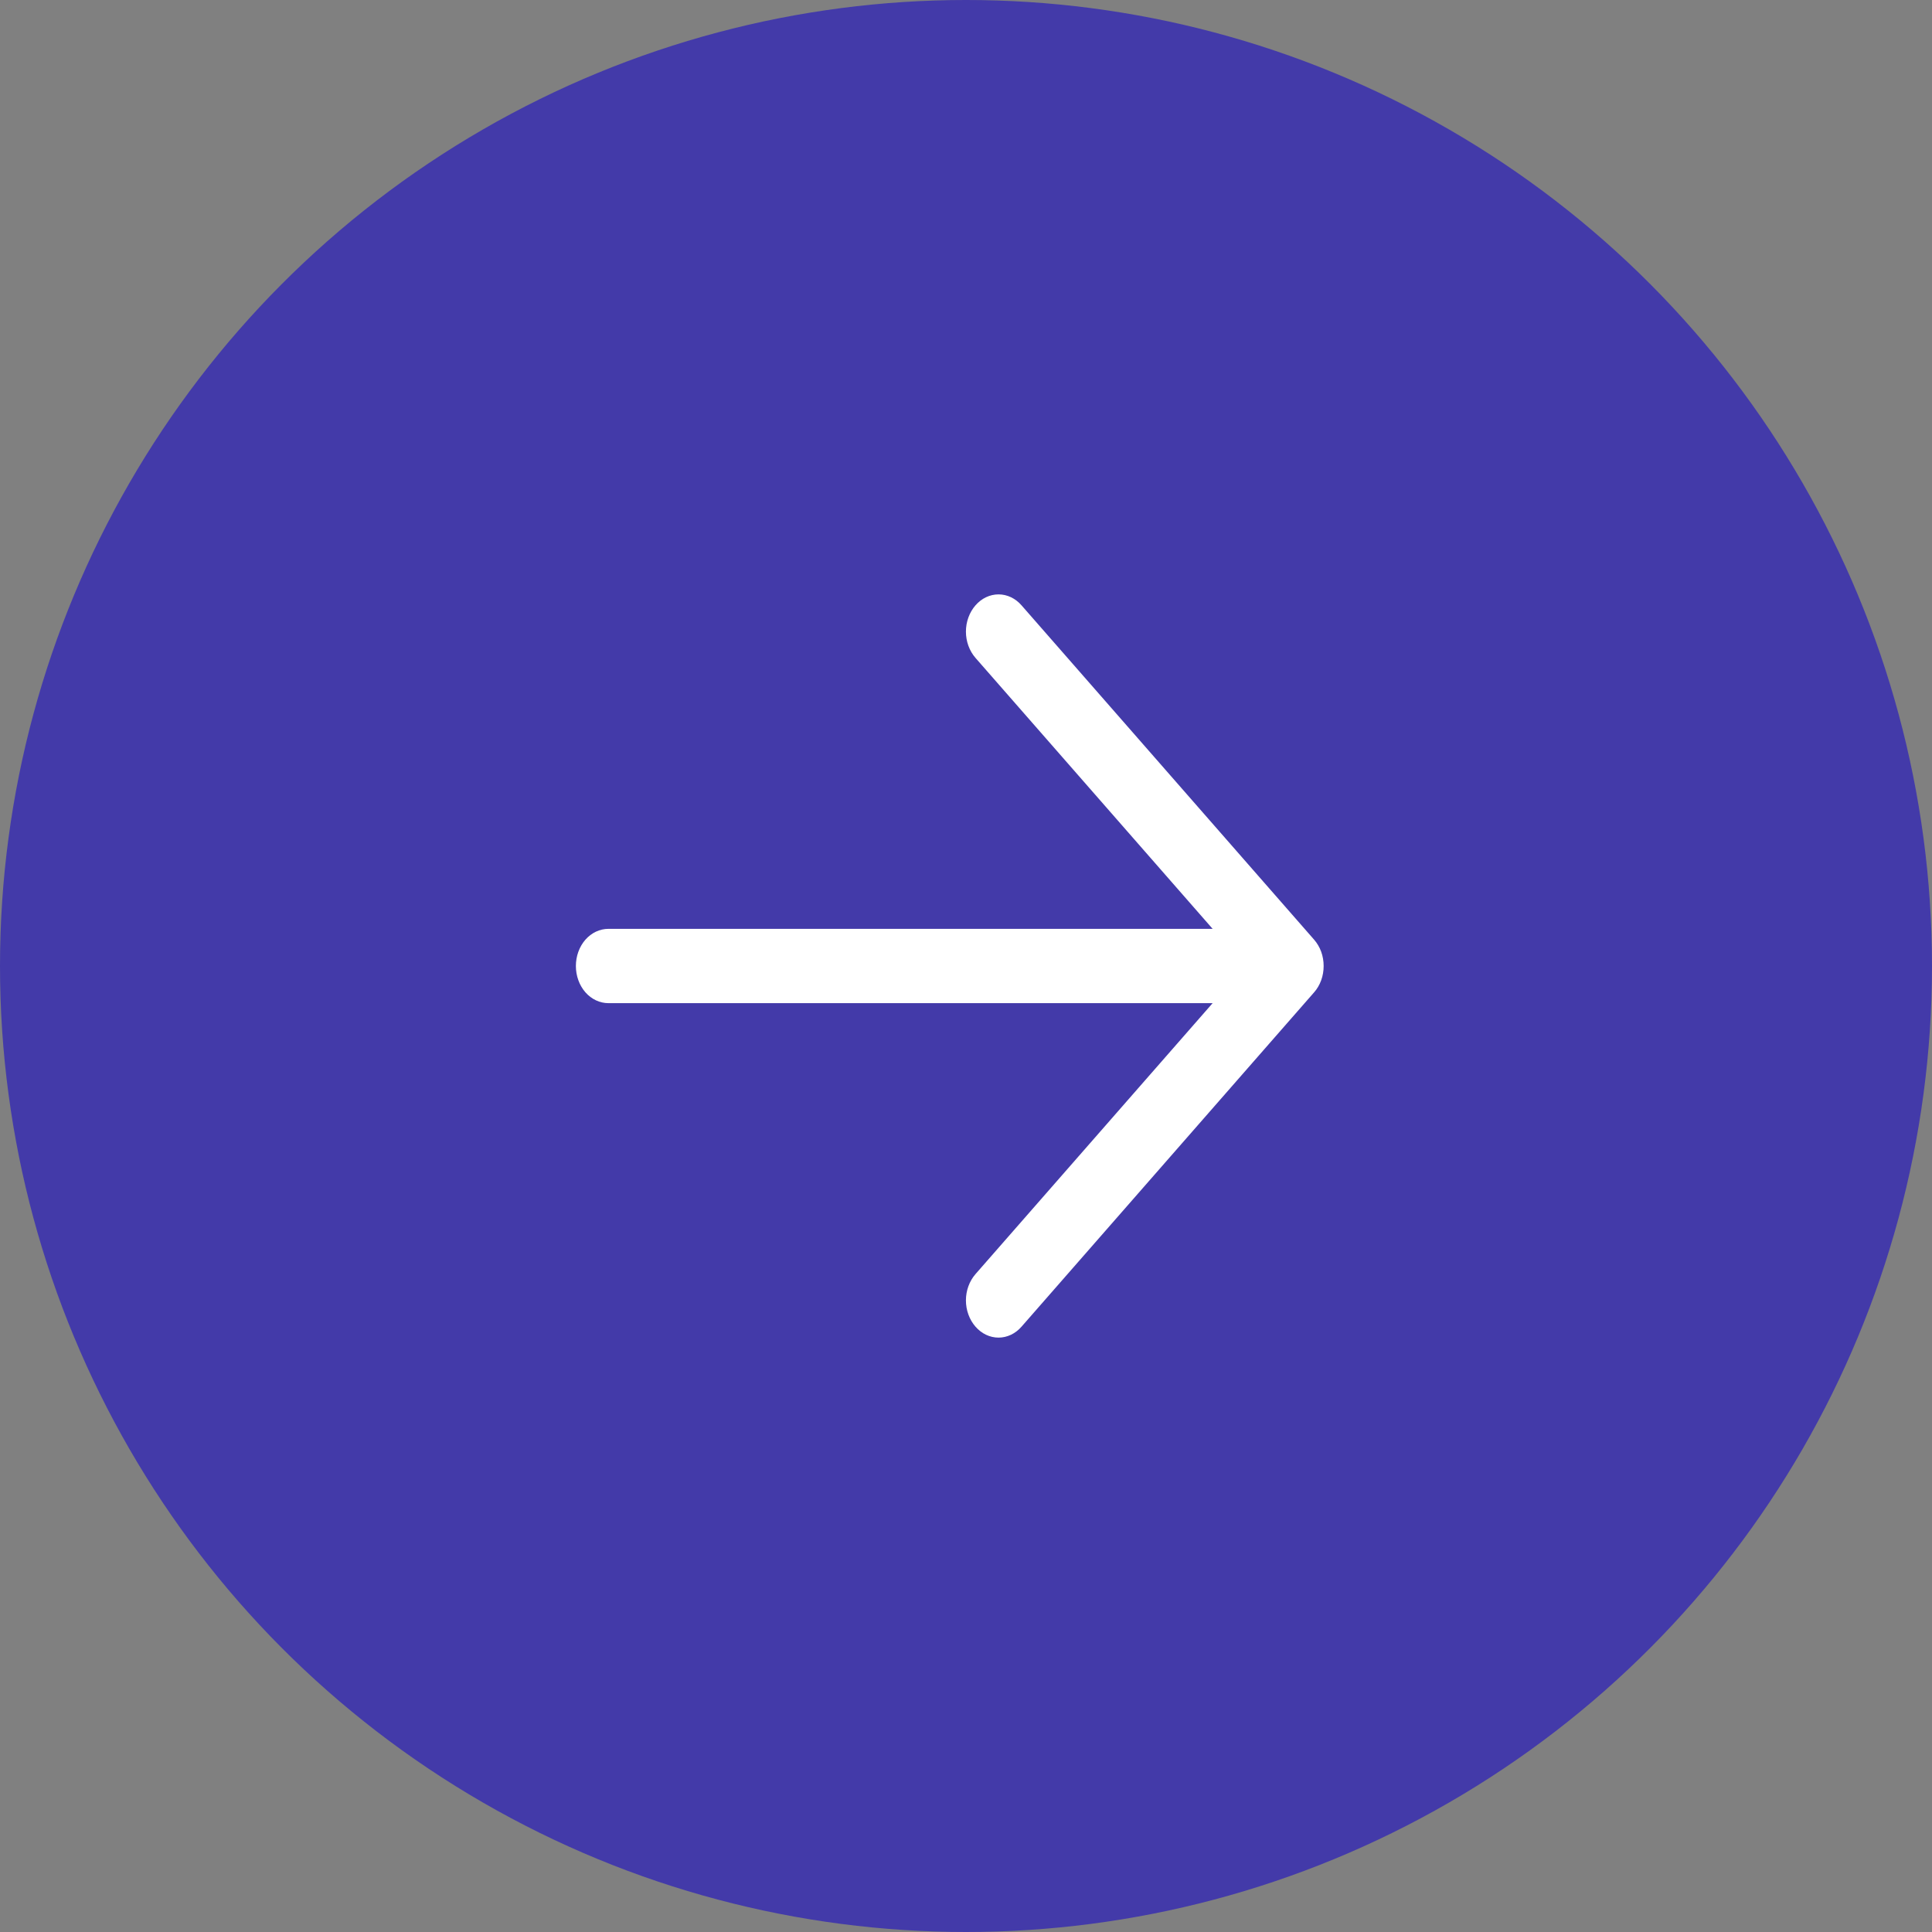 <svg width="26" height="26" viewBox="0 0 26 26" fill="none" xmlns="http://www.w3.org/2000/svg">
<rect x="0" y="0" width="26" height="26" fill="#808080" stroke="none"/>
<circle cx="13" cy="13" r="13" fill="#433AA9"/>
<path d="M16.319 12.5H8.188C8.071 12.5 7.96 12.553 7.878 12.646C7.796 12.74 7.75 12.867 7.75 13C7.75 13.133 7.796 13.26 7.878 13.354C7.96 13.447 8.071 13.5 8.188 13.5H16.319L13.128 17.146C13.046 17.24 12.999 17.367 12.999 17.5C12.999 17.633 13.046 17.76 13.128 17.854C13.21 17.948 13.321 18.001 13.438 18.001C13.554 18.001 13.665 17.948 13.747 17.854L17.685 13.354C17.726 13.308 17.758 13.252 17.78 13.192C17.802 13.131 17.813 13.066 17.813 13C17.813 12.934 17.802 12.869 17.78 12.808C17.758 12.748 17.726 12.693 17.685 12.646L13.747 8.146C13.665 8.052 13.554 7.999 13.438 7.999C13.321 7.999 13.21 8.052 13.128 8.146C13.046 8.24 12.999 8.367 12.999 8.5C12.999 8.633 13.046 8.76 13.128 8.854L16.319 12.5Z" fill="white"/>
</svg>
